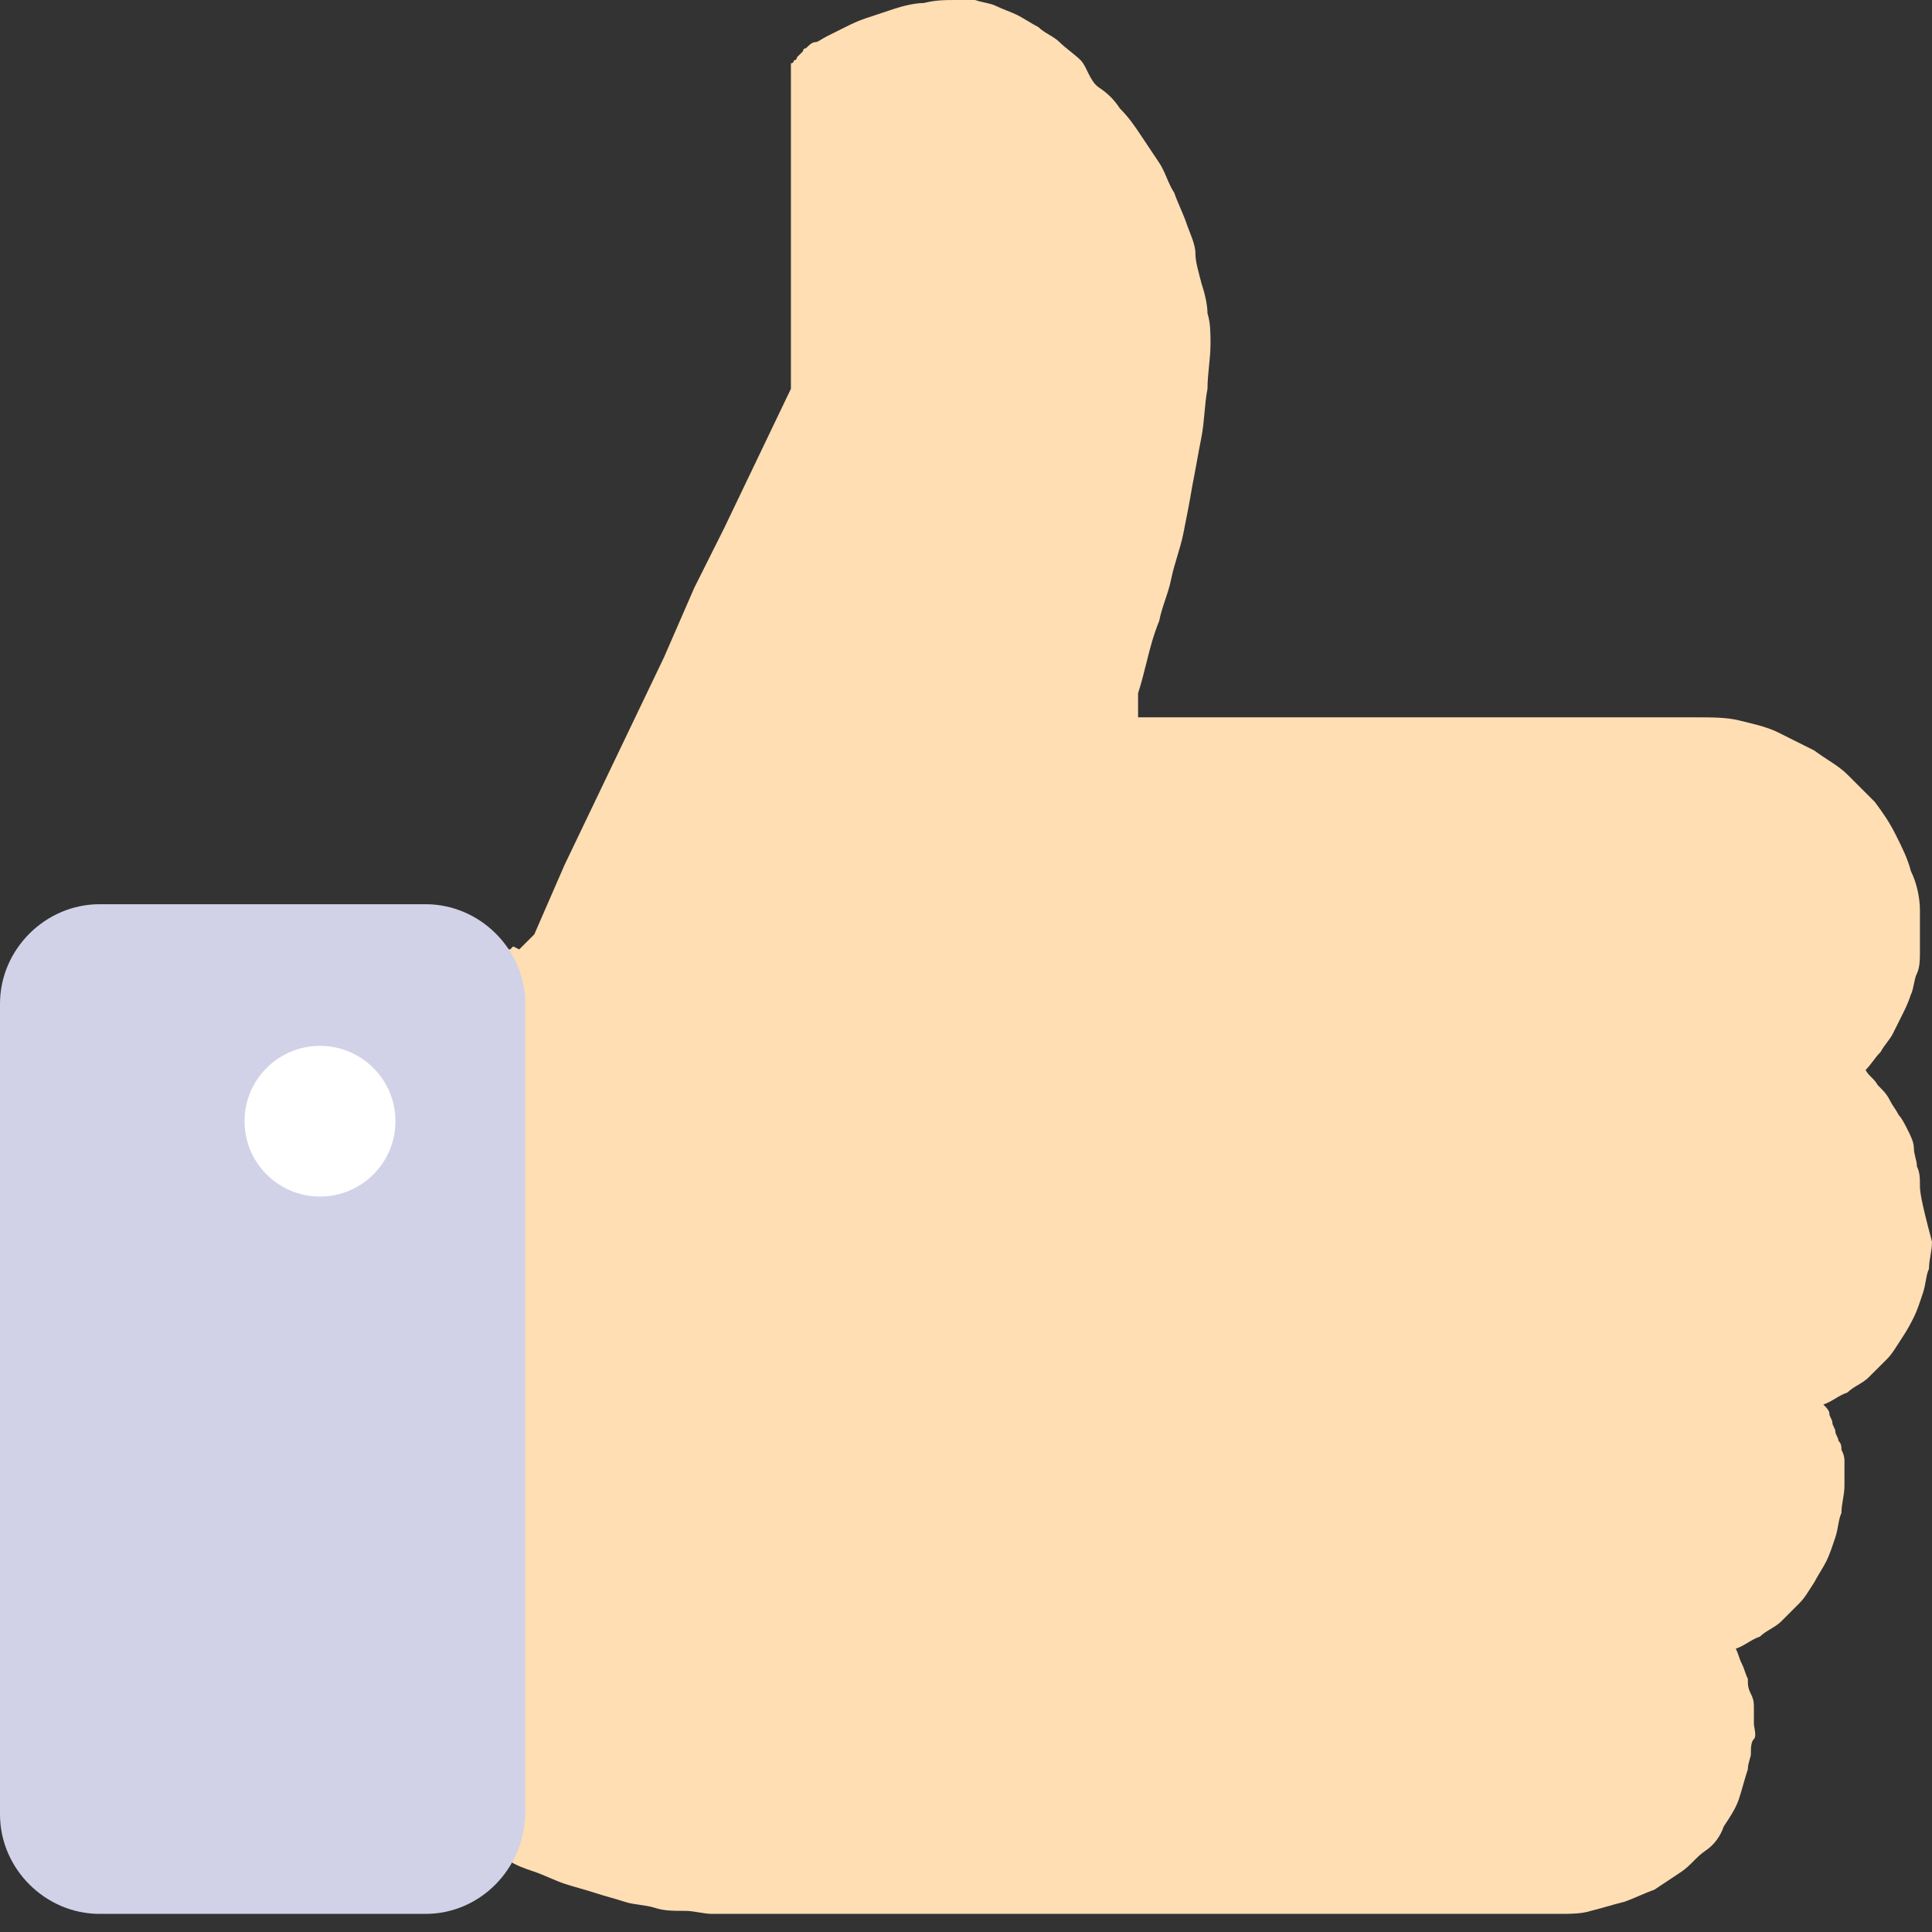 <svg width="48" height="48" viewBox="0 0 48 48" fill="none" xmlns="http://www.w3.org/2000/svg">
<rect x="0" y="0" width="48" height="48" fill="#333333" stroke="none"/>
<path d="M47.7 29.429C47.7 29.279 47.7 29.129 47.625 28.979C47.625 28.83 47.55 28.68 47.55 28.53C47.55 28.38 47.475 28.231 47.4 28.081C47.325 27.931 47.25 27.781 47.175 27.706C47.1 27.557 47.025 27.482 46.95 27.332C46.875 27.182 46.8 27.107 46.65 26.958C46.575 26.808 46.425 26.733 46.35 26.583C46.5 26.433 46.575 26.284 46.725 26.134C46.8 25.984 46.95 25.834 47.025 25.685C47.1 25.535 47.175 25.385 47.25 25.235C47.325 25.086 47.4 24.936 47.475 24.711C47.55 24.561 47.55 24.337 47.625 24.187C47.7 24.037 47.7 23.813 47.7 23.663C47.7 23.513 47.7 23.288 47.7 23.139C47.7 22.989 47.7 22.764 47.7 22.614C47.7 22.315 47.625 21.941 47.475 21.641C47.4 21.341 47.25 21.042 47.1 20.742C46.95 20.443 46.8 20.218 46.575 19.919C46.35 19.694 46.125 19.469 45.9 19.245C45.675 19.02 45.375 18.87 45.075 18.646C44.775 18.496 44.475 18.346 44.175 18.196C43.875 18.047 43.5 17.972 43.2 17.897C42.9 17.822 42.525 17.822 42.15 17.822H40.5H38.775H37.05H35.25H33.525H31.8H30H28.275V17.747V17.672V17.597V17.522V17.448V17.373V17.298V17.223C28.35 16.998 28.425 16.699 28.5 16.399C28.575 16.1 28.65 15.8 28.8 15.426C28.875 15.051 29.025 14.752 29.1 14.377C29.175 14.003 29.325 13.629 29.4 13.254C29.475 12.88 29.55 12.505 29.625 12.056C29.7 11.682 29.775 11.232 29.85 10.858C29.925 10.483 29.925 10.034 30 9.66C30 9.285 30.075 8.911 30.075 8.537C30.075 8.312 30.075 8.012 30 7.788C30 7.563 29.925 7.264 29.85 7.039C29.775 6.739 29.7 6.515 29.7 6.29C29.7 6.065 29.55 5.766 29.475 5.541C29.4 5.317 29.25 5.017 29.175 4.792C29.025 4.568 28.95 4.268 28.8 4.044C28.65 3.819 28.5 3.594 28.35 3.37C28.2 3.145 28.05 2.92 27.825 2.696C27.675 2.471 27.525 2.321 27.3 2.172C27.075 2.022 27 1.647 26.85 1.498C26.7 1.348 26.475 1.198 26.325 1.048C26.175 0.899 25.95 0.824 25.8 0.674C25.65 0.599 25.425 0.449 25.275 0.374C25.125 0.3 24.9 0.225 24.75 0.15C24.6 0.075 24.45 0.075 24.225 0C24.075 0 23.925 0 23.775 0C23.475 0 23.25 0 22.95 0.075C22.725 0.075 22.425 0.15 22.2 0.225C21.975 0.3 21.75 0.374 21.525 0.449C21.3 0.524 21.15 0.599 21 0.674C20.85 0.749 20.7 0.824 20.55 0.899C20.4 0.973 20.325 1.048 20.25 1.048C20.175 1.048 20.1 1.123 20.025 1.198C19.95 1.198 19.95 1.273 19.95 1.273L19.875 1.348L19.8 1.423C19.8 1.423 19.8 1.498 19.725 1.498C19.725 1.498 19.725 1.573 19.65 1.573V1.647V1.722V1.797V1.872V2.846V3.819V4.792V5.766V6.739V7.713V8.686V9.66L18.825 11.382L18 13.104L17.25 14.602L16.5 16.324L15.675 18.047L14.85 19.769L14.025 21.491L13.275 23.213L13.2 23.288L13.125 23.363L13.05 23.438L12.975 23.513L12.9 23.588L12.75 23.513L12.675 23.588H12.6V23.663V25.46V44.255V45.978V46.202C12.825 46.352 13.05 46.427 13.275 46.502C13.5 46.577 13.8 46.727 14.025 46.801C14.25 46.876 14.55 46.951 14.775 47.026C15 47.101 15.3 47.176 15.525 47.251C15.75 47.326 16.05 47.326 16.275 47.401C16.5 47.475 16.725 47.475 17.025 47.475C17.25 47.475 17.475 47.55 17.7 47.55C17.925 47.55 18.075 47.55 18.3 47.55H20.85H23.4H25.95H28.5H31.05H33.6H36.15H38.7C39 47.55 39.3 47.55 39.525 47.475C39.825 47.401 40.05 47.326 40.35 47.251C40.575 47.176 40.875 47.026 41.1 46.951C41.325 46.801 41.55 46.652 41.775 46.502C42 46.352 42.15 46.127 42.375 45.978C42.6 45.828 42.75 45.603 42.825 45.379C42.975 45.154 43.125 44.929 43.2 44.705C43.275 44.48 43.35 44.181 43.425 43.956C43.425 43.806 43.5 43.656 43.5 43.581C43.5 43.432 43.5 43.282 43.575 43.207C43.65 43.132 43.575 42.907 43.575 42.833C43.575 42.683 43.575 42.533 43.575 42.458C43.575 42.309 43.575 42.234 43.5 42.084C43.425 41.934 43.425 41.859 43.425 41.709C43.35 41.56 43.35 41.485 43.275 41.335C43.2 41.185 43.2 41.11 43.125 40.961C43.35 40.886 43.5 40.736 43.725 40.661C43.875 40.511 44.1 40.436 44.25 40.287C44.4 40.137 44.55 39.987 44.7 39.837C44.85 39.688 44.925 39.538 45.075 39.313C45.15 39.163 45.3 38.939 45.375 38.789C45.45 38.639 45.525 38.415 45.6 38.19C45.675 37.965 45.675 37.741 45.75 37.591C45.75 37.366 45.825 37.142 45.825 36.917C45.825 36.842 45.825 36.767 45.825 36.617C45.825 36.468 45.825 36.468 45.825 36.318C45.825 36.243 45.825 36.168 45.75 36.018C45.75 35.944 45.75 35.869 45.675 35.794C45.675 35.719 45.6 35.644 45.6 35.569C45.6 35.494 45.525 35.419 45.525 35.344C45.525 35.27 45.45 35.195 45.45 35.12C45.45 35.045 45.375 34.97 45.3 34.895C45.525 34.82 45.675 34.67 45.9 34.596C46.05 34.446 46.275 34.371 46.425 34.221C46.575 34.071 46.725 33.922 46.875 33.772C47.025 33.622 47.1 33.472 47.25 33.248C47.4 33.023 47.475 32.873 47.55 32.724C47.625 32.574 47.7 32.349 47.775 32.124C47.85 31.9 47.85 31.675 47.925 31.525C47.925 31.301 48 31.076 48 30.852C47.7 29.728 47.7 29.578 47.7 29.429Z" fill="#FFDEB3"/>
<path d="M10.575 47.55H2.475C1.125 47.55 0 46.427 0 45.079V24.936C0 23.588 1.125 22.465 2.475 22.465H10.575C11.925 22.465 13.05 23.588 13.05 24.936V45.004C13.05 46.427 11.925 47.55 10.575 47.55Z" fill="#D1D1E8"/>
<path d="M7.95 29.728C8.986 29.728 9.825 28.89 9.825 27.856C9.825 26.822 8.986 25.984 7.95 25.984C6.914 25.984 6.075 26.822 6.075 27.856C6.075 28.89 6.914 29.728 7.95 29.728Z" fill="white"/>
</svg>
